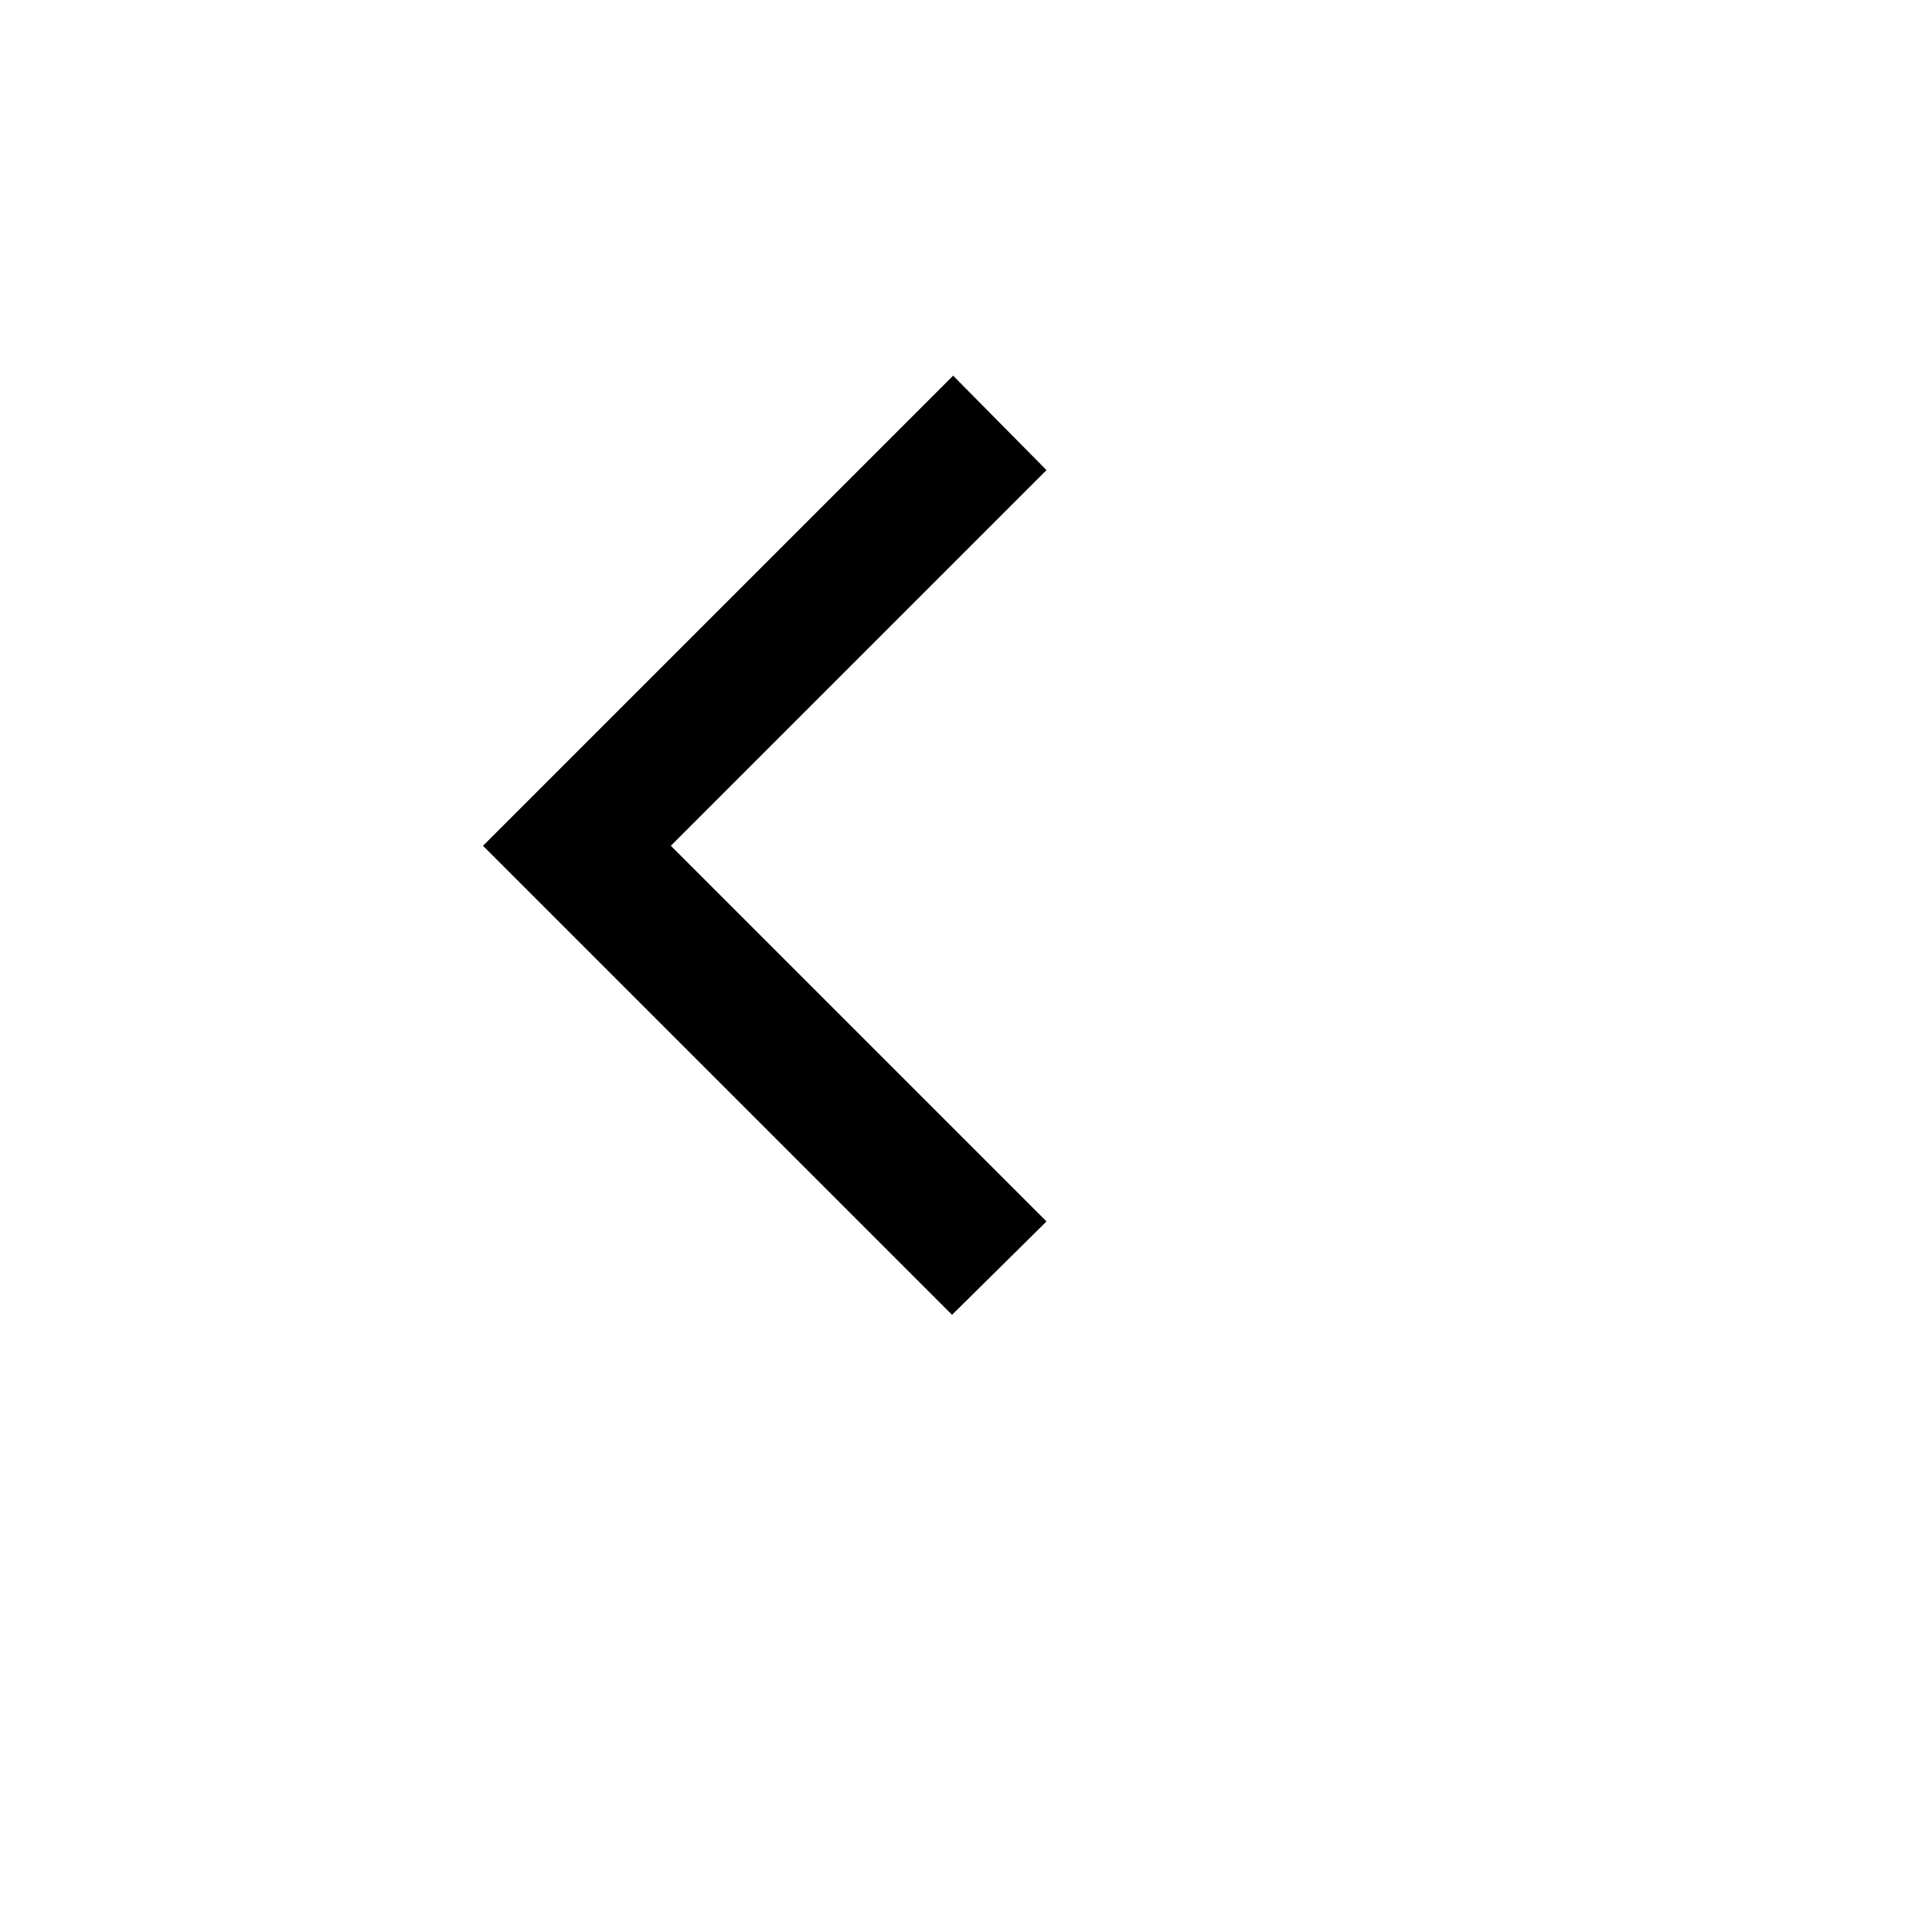 <svg class="header-svg-icon" xmlns="http://www.w3.org/2000/svg" viewBox="0 0 18 18" data-t="search-svg" aria-labelledby="search-svg" aria-hidden="false" role="img"><title id="search-svg">Buscar</title>
    <path d="M4.5 7.88 8.88 3.5l.87.88-3.5 3.5 3.5 3.5-.88.87z">
    </path>
</svg>